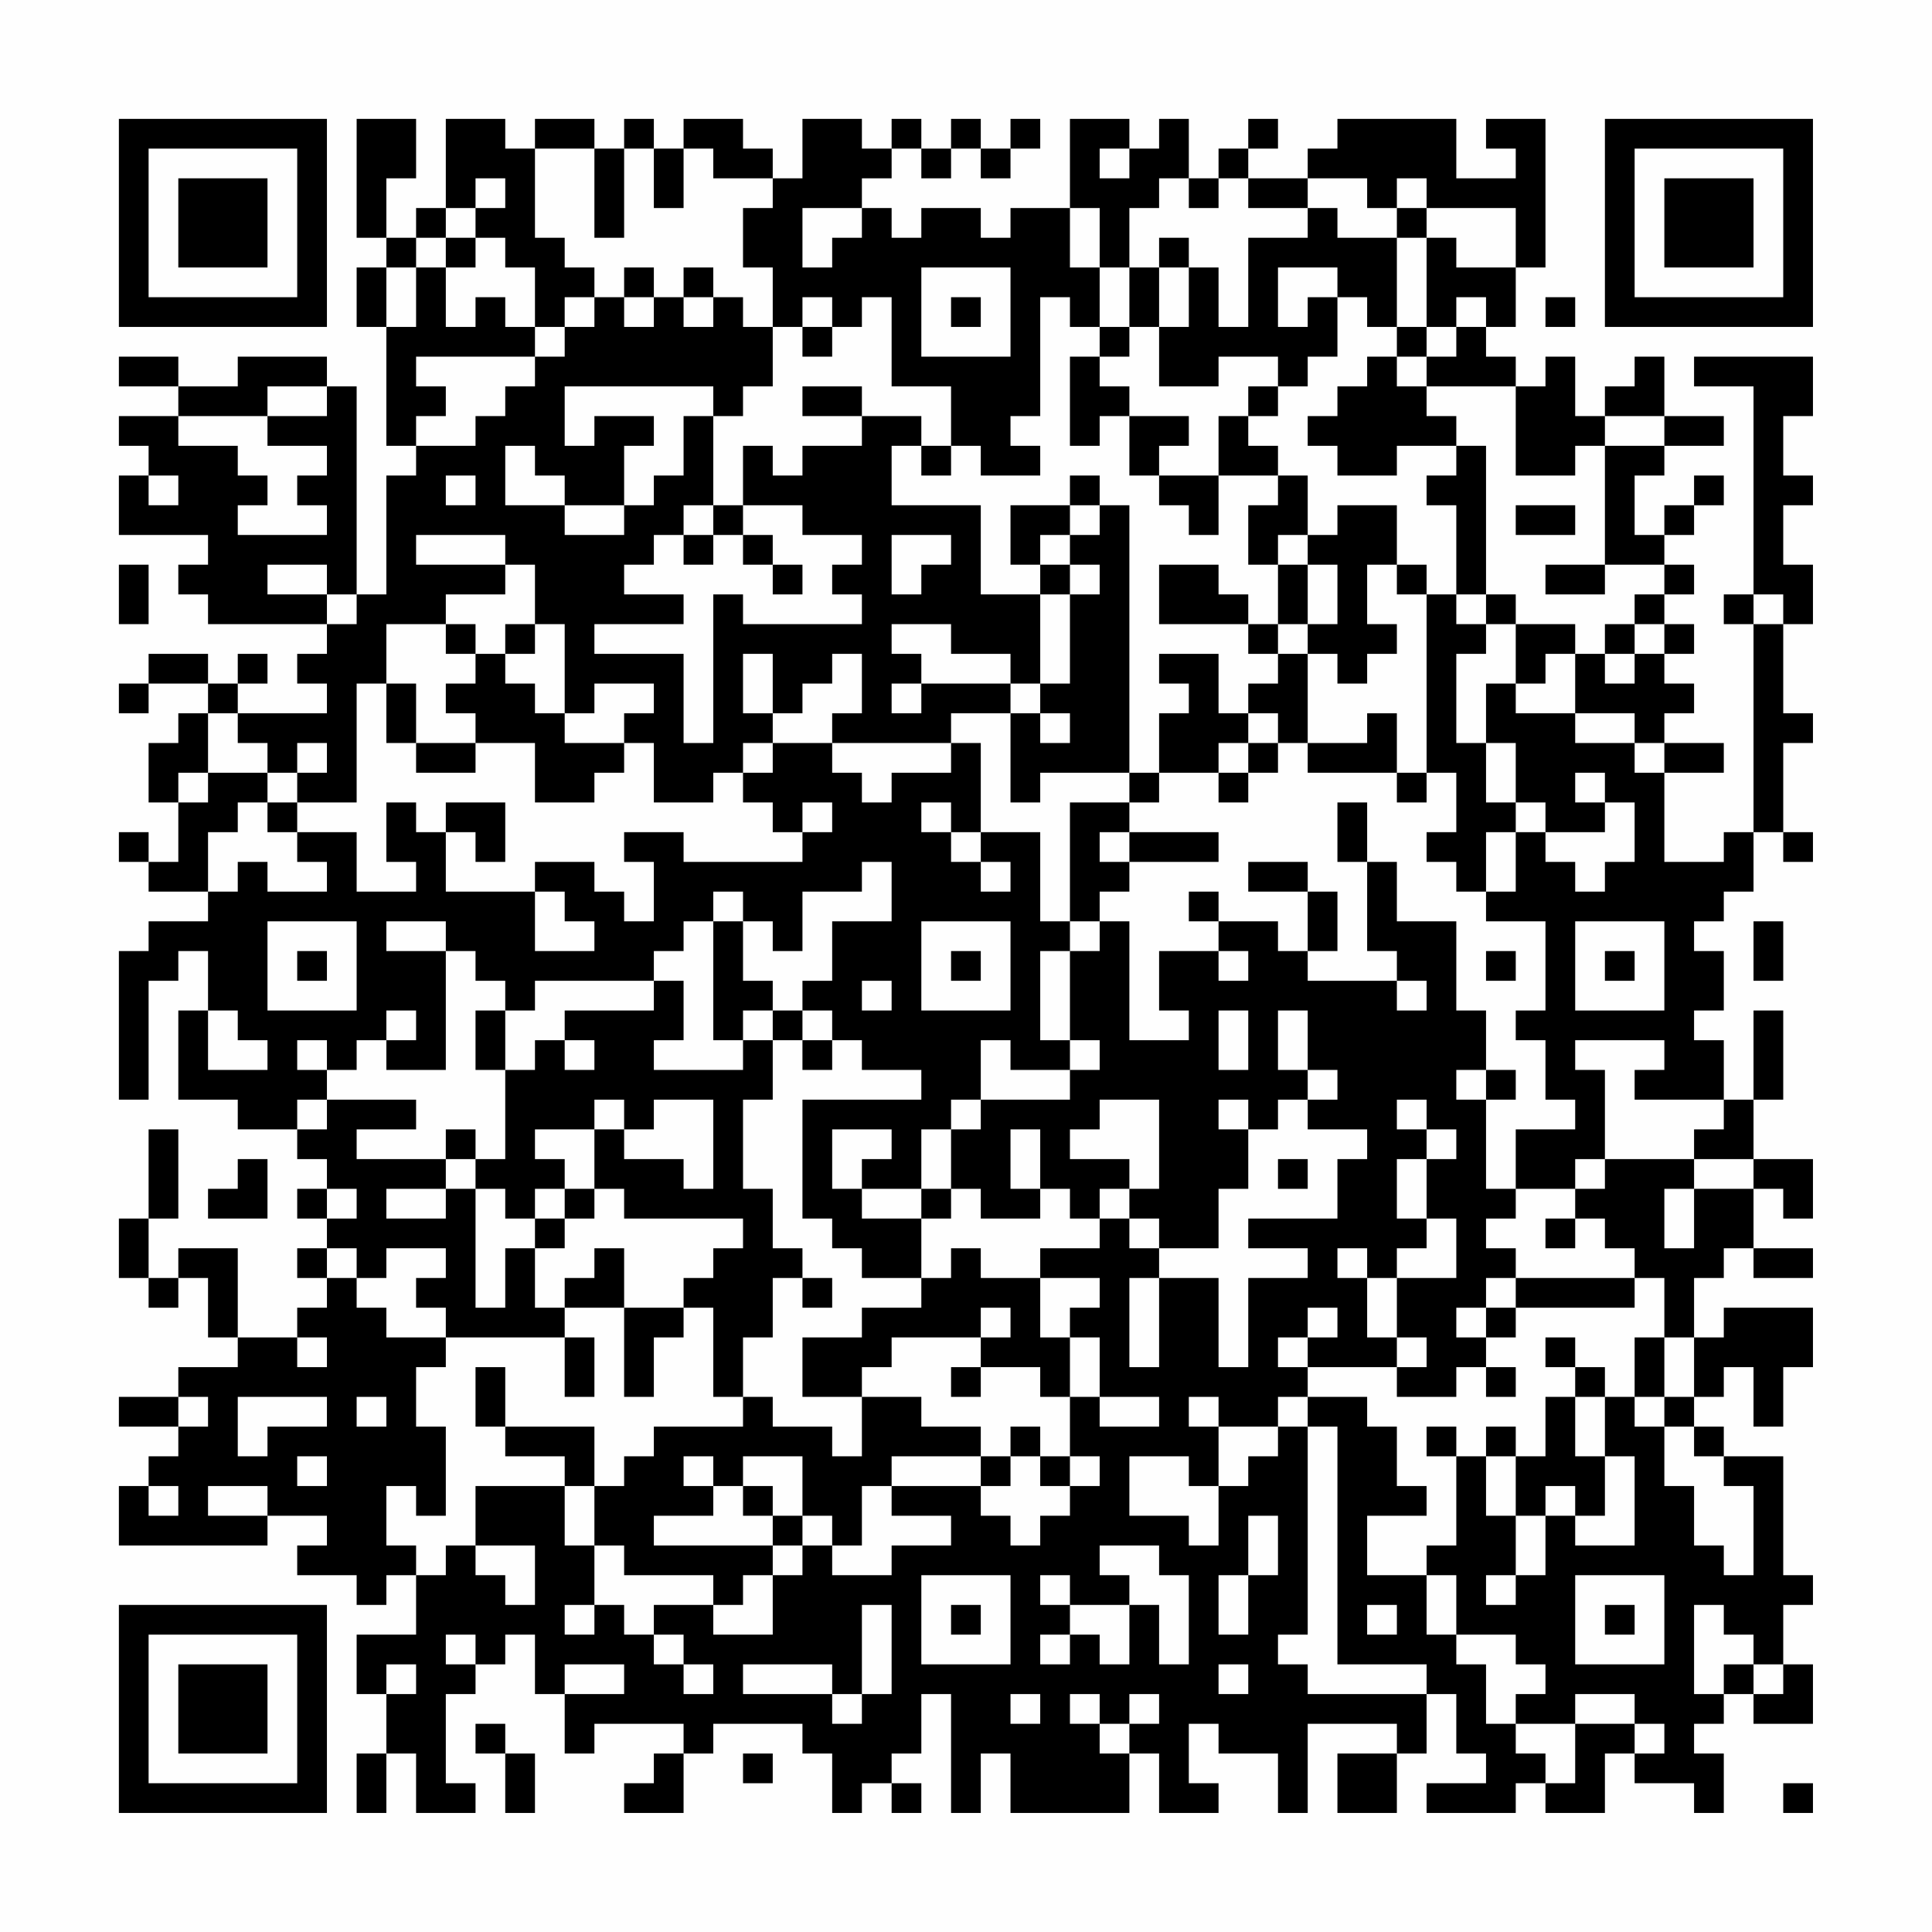 <?xml version="1.0" encoding="UTF-8"?>
<svg xmlns="http://www.w3.org/2000/svg" version="1.1" width="300" height="300" viewBox="0 0 300 300"><rect x="0" y="0" width="300" height="300" fill="#fefefe"/><g transform="scale(4.615)"><g transform="translate(4,4)"><path fill-rule="evenodd" d="M8 0L8 4L9 4L9 5L8 5L8 7L9 7L9 11L10 11L10 12L9 12L9 16L8 16L8 9L7 9L7 8L4 8L4 9L2 9L2 8L0 8L0 9L2 9L2 10L0 10L0 11L1 11L1 12L0 12L0 14L3 14L3 15L2 15L2 16L3 16L3 17L7 17L7 18L6 18L6 19L7 19L7 20L4 20L4 19L5 19L5 18L4 18L4 19L3 19L3 18L1 18L1 19L0 19L0 20L1 20L1 19L3 19L3 20L2 20L2 21L1 21L1 23L2 23L2 25L1 25L1 24L0 24L0 25L1 25L1 26L3 26L3 27L1 27L1 28L0 28L0 33L1 33L1 29L2 29L2 28L3 28L3 30L2 30L2 33L4 33L4 34L6 34L6 35L7 35L7 36L6 36L6 37L7 37L7 38L6 38L6 39L7 39L7 40L6 40L6 41L4 41L4 38L2 38L2 39L1 39L1 37L2 37L2 34L1 34L1 37L0 37L0 39L1 39L1 40L2 40L2 39L3 39L3 41L4 41L4 42L2 42L2 43L0 43L0 44L2 44L2 45L1 45L1 46L0 46L0 48L5 48L5 47L7 47L7 48L6 48L6 49L8 49L8 50L9 50L9 49L10 49L10 51L8 51L8 53L9 53L9 55L8 55L8 57L9 57L9 55L10 55L10 57L12 57L12 56L11 56L11 53L12 53L12 52L13 52L13 51L14 51L14 53L15 53L15 55L16 55L16 54L19 54L19 55L18 55L18 56L17 56L17 57L19 57L19 55L20 55L20 54L23 54L23 55L24 55L24 57L25 57L25 56L26 56L26 57L27 57L27 56L26 56L26 55L27 55L27 53L28 53L28 57L29 57L29 55L30 55L30 57L34 57L34 55L35 55L35 57L37 57L37 56L36 56L36 54L37 54L37 55L39 55L39 57L40 57L40 54L43 54L43 55L41 55L41 57L43 57L43 55L44 55L44 53L45 53L45 55L46 55L46 56L44 56L44 57L47 57L47 56L48 56L48 57L50 57L50 55L51 55L51 56L53 56L53 57L54 57L54 55L53 55L53 54L54 54L54 53L55 53L55 54L57 54L57 52L56 52L56 50L57 50L57 49L56 49L56 45L54 45L54 44L53 44L53 43L54 43L54 42L55 42L55 44L56 44L56 42L57 42L57 40L54 40L54 41L53 41L53 39L54 39L54 38L55 38L55 39L57 39L57 38L55 38L55 36L56 36L56 37L57 37L57 35L55 35L55 33L56 33L56 30L55 30L55 33L54 33L54 31L53 31L53 30L54 30L54 28L53 28L53 27L54 27L54 26L55 26L55 24L56 24L56 25L57 25L57 24L56 24L56 21L57 21L57 20L56 20L56 17L57 17L57 15L56 15L56 13L57 13L57 12L56 12L56 10L57 10L57 8L53 8L53 9L55 9L55 16L54 16L54 17L55 17L55 24L54 24L54 25L52 25L52 22L54 22L54 21L52 21L52 20L53 20L53 19L52 19L52 18L53 18L53 17L52 17L52 16L53 16L53 15L52 15L52 14L53 14L53 13L54 13L54 12L53 12L53 13L52 13L52 14L51 14L51 12L52 12L52 11L54 11L54 10L52 10L52 8L51 8L51 9L50 9L50 10L49 10L49 8L48 8L48 9L47 9L47 8L46 8L46 7L47 7L47 5L48 5L48 0L46 0L46 1L47 1L47 2L45 2L45 0L41 0L41 1L40 1L40 2L38 2L38 1L39 1L39 0L38 0L38 1L37 1L37 2L36 2L36 0L35 0L35 1L34 1L34 0L32 0L32 3L30 3L30 4L29 4L29 3L27 3L27 4L26 4L26 3L25 3L25 2L26 2L26 1L27 1L27 2L28 2L28 1L29 1L29 2L30 2L30 1L31 1L31 0L30 0L30 1L29 1L29 0L28 0L28 1L27 1L27 0L26 0L26 1L25 1L25 0L23 0L23 2L22 2L22 1L21 1L21 0L19 0L19 1L18 1L18 0L17 0L17 1L16 1L16 0L14 0L14 1L13 1L13 0L11 0L11 3L10 3L10 4L9 4L9 2L10 2L10 0ZM14 1L14 4L15 4L15 5L16 5L16 6L15 6L15 7L14 7L14 5L13 5L13 4L12 4L12 3L13 3L13 2L12 2L12 3L11 3L11 4L10 4L10 5L9 5L9 7L10 7L10 5L11 5L11 7L12 7L12 6L13 6L13 7L14 7L14 8L10 8L10 9L11 9L11 10L10 10L10 11L12 11L12 10L13 10L13 9L14 9L14 8L15 8L15 7L16 7L16 6L17 6L17 7L18 7L18 6L19 6L19 7L20 7L20 6L21 6L21 7L22 7L22 9L21 9L21 10L20 10L20 9L15 9L15 11L16 11L16 10L18 10L18 11L17 11L17 13L15 13L15 12L14 12L14 11L13 11L13 13L15 13L15 14L17 14L17 13L18 13L18 12L19 12L19 10L20 10L20 13L19 13L19 14L18 14L18 15L17 15L17 16L19 16L19 17L16 17L16 18L19 18L19 21L20 21L20 16L21 16L21 17L25 17L25 16L24 16L24 15L25 15L25 14L23 14L23 13L21 13L21 11L22 11L22 12L23 12L23 11L25 11L25 10L27 10L27 11L26 11L26 13L29 13L29 16L31 16L31 19L30 19L30 18L28 18L28 17L26 17L26 18L27 18L27 19L26 19L26 20L27 20L27 19L30 19L30 20L28 20L28 21L24 21L24 20L25 20L25 18L24 18L24 19L23 19L23 20L22 20L22 18L21 18L21 20L22 20L22 21L21 21L21 22L20 22L20 23L18 23L18 21L17 21L17 20L18 20L18 19L16 19L16 20L15 20L15 17L14 17L14 15L13 15L13 14L10 14L10 15L13 15L13 16L11 16L11 17L9 17L9 19L8 19L8 23L6 23L6 22L7 22L7 21L6 21L6 22L5 22L5 21L4 21L4 20L3 20L3 22L2 22L2 23L3 23L3 22L5 22L5 23L4 23L4 24L3 24L3 26L4 26L4 25L5 25L5 26L7 26L7 25L6 25L6 24L8 24L8 26L10 26L10 25L9 25L9 23L10 23L10 24L11 24L11 26L14 26L14 28L16 28L16 27L15 27L15 26L14 26L14 25L16 25L16 26L17 26L17 27L18 27L18 25L17 25L17 24L19 24L19 25L23 25L23 24L24 24L24 23L23 23L23 24L22 24L22 23L21 23L21 22L22 22L22 21L24 21L24 22L25 22L25 23L26 23L26 22L28 22L28 21L29 21L29 24L28 24L28 23L27 23L27 24L28 24L28 25L29 25L29 26L30 26L30 25L29 25L29 24L31 24L31 27L32 27L32 28L31 28L31 31L32 31L32 32L30 32L30 31L29 31L29 33L28 33L28 34L27 34L27 36L25 36L25 35L26 35L26 34L24 34L24 36L25 36L25 37L27 37L27 39L25 39L25 38L24 38L24 37L23 37L23 33L27 33L27 32L25 32L25 31L24 31L24 30L23 30L23 29L24 29L24 27L26 27L26 25L25 25L25 26L23 26L23 28L22 28L22 27L21 27L21 26L20 26L20 27L19 27L19 28L18 28L18 29L14 29L14 30L13 30L13 29L12 29L12 28L11 28L11 27L9 27L9 28L11 28L11 32L9 32L9 31L10 31L10 30L9 30L9 31L8 31L8 32L7 32L7 31L6 31L6 32L7 32L7 33L6 33L6 34L7 34L7 33L10 33L10 34L8 34L8 35L11 35L11 36L9 36L9 37L11 37L11 36L12 36L12 40L13 40L13 38L14 38L14 40L15 40L15 41L11 41L11 40L10 40L10 39L11 39L11 38L9 38L9 39L8 39L8 38L7 38L7 39L8 39L8 40L9 40L9 41L11 41L11 42L10 42L10 44L11 44L11 47L10 47L10 46L9 46L9 48L10 48L10 49L11 49L11 48L12 48L12 49L13 49L13 50L14 50L14 48L12 48L12 46L15 46L15 48L16 48L16 50L15 50L15 51L16 51L16 50L17 50L17 51L18 51L18 52L19 52L19 53L20 53L20 52L19 52L19 51L18 51L18 50L20 50L20 51L22 51L22 49L23 49L23 48L24 48L24 49L26 49L26 48L28 48L28 47L26 47L26 46L29 46L29 47L30 47L30 48L31 48L31 47L32 47L32 46L33 46L33 45L32 45L32 43L33 43L33 44L35 44L35 43L33 43L33 41L32 41L32 40L33 40L33 39L31 39L31 38L33 38L33 37L34 37L34 38L35 38L35 39L34 39L34 42L35 42L35 39L37 39L37 42L38 42L38 39L40 39L40 38L38 38L38 37L41 37L41 35L42 35L42 34L40 34L40 33L41 33L41 32L40 32L40 30L39 30L39 32L40 32L40 33L39 33L39 34L38 34L38 33L37 33L37 34L38 34L38 36L37 36L37 38L35 38L35 37L34 37L34 36L35 36L35 33L33 33L33 34L32 34L32 35L34 35L34 36L33 36L33 37L32 37L32 36L31 36L31 34L30 34L30 36L31 36L31 37L29 37L29 36L28 36L28 34L29 34L29 33L32 33L32 32L33 32L33 31L32 31L32 28L33 28L33 27L34 27L34 31L36 31L36 30L35 30L35 28L37 28L37 29L38 29L38 28L37 28L37 27L39 27L39 28L40 28L40 29L43 29L43 30L44 30L44 29L43 29L43 28L42 28L42 25L43 25L43 27L45 27L45 30L46 30L46 32L45 32L45 33L46 33L46 36L47 36L47 37L46 37L46 38L47 38L47 39L46 39L46 40L45 40L45 41L46 41L46 42L45 42L45 43L43 43L43 42L44 42L44 41L43 41L43 39L45 39L45 37L44 37L44 35L45 35L45 34L44 34L44 33L43 33L43 34L44 34L44 35L43 35L43 37L44 37L44 38L43 38L43 39L42 39L42 38L41 38L41 39L42 39L42 41L43 41L43 42L40 42L40 41L41 41L41 40L40 40L40 41L39 41L39 42L40 42L40 43L39 43L39 44L37 44L37 43L36 43L36 44L37 44L37 46L36 46L36 45L34 45L34 47L36 47L36 48L37 48L37 46L38 46L38 45L39 45L39 44L40 44L40 51L39 51L39 52L40 52L40 53L44 53L44 52L41 52L41 44L40 44L40 43L42 43L42 44L43 44L43 46L44 46L44 47L42 47L42 49L44 49L44 51L45 51L45 52L46 52L46 54L47 54L47 55L48 55L48 56L49 56L49 54L51 54L51 55L52 55L52 54L51 54L51 53L49 53L49 54L47 54L47 53L48 53L48 52L47 52L47 51L45 51L45 49L44 49L44 48L45 48L45 45L46 45L46 47L47 47L47 49L46 49L46 50L47 50L47 49L48 49L48 47L49 47L49 48L51 48L51 45L50 45L50 43L51 43L51 44L52 44L52 46L53 46L53 48L54 48L54 49L55 49L55 46L54 46L54 45L53 45L53 44L52 44L52 43L53 43L53 41L52 41L52 39L51 39L51 38L50 38L50 37L49 37L49 36L50 36L50 35L53 35L53 36L52 36L52 38L53 38L53 36L55 36L55 35L53 35L53 34L54 34L54 33L51 33L51 32L52 32L52 31L49 31L49 32L50 32L50 35L49 35L49 36L47 36L47 34L49 34L49 33L48 33L48 31L47 31L47 30L48 30L48 27L46 27L46 26L47 26L47 24L48 24L48 25L49 25L49 26L50 26L50 25L51 25L51 23L50 23L50 22L49 22L49 23L50 23L50 24L48 24L48 23L47 23L47 21L46 21L46 19L47 19L47 20L49 20L49 21L51 21L51 22L52 22L52 21L51 21L51 20L49 20L49 18L50 18L50 19L51 19L51 18L52 18L52 17L51 17L51 16L52 16L52 15L50 15L50 11L52 11L52 10L50 10L50 11L49 11L49 12L47 12L47 9L44 9L44 8L45 8L45 7L46 7L46 6L45 6L45 7L44 7L44 4L45 4L45 5L47 5L47 3L44 3L44 2L43 2L43 3L42 3L42 2L40 2L40 3L38 3L38 2L37 2L37 3L36 3L36 2L35 2L35 3L34 3L34 5L33 5L33 3L32 3L32 5L33 5L33 7L32 7L32 6L31 6L31 10L30 10L30 11L31 11L31 12L29 12L29 11L28 11L28 9L26 9L26 6L25 6L25 7L24 7L24 6L23 6L23 7L22 7L22 5L21 5L21 3L22 3L22 2L20 2L20 1L19 1L19 3L18 3L18 1L17 1L17 4L16 4L16 1ZM33 1L33 2L34 2L34 1ZM23 3L23 5L24 5L24 4L25 4L25 3ZM40 3L40 4L38 4L38 7L37 7L37 5L36 5L36 4L35 4L35 5L34 5L34 7L33 7L33 8L32 8L32 11L33 11L33 10L34 10L34 12L35 12L35 13L36 13L36 14L37 14L37 12L39 12L39 13L38 13L38 15L39 15L39 17L38 17L38 16L37 16L37 15L35 15L35 17L38 17L38 18L39 18L39 19L38 19L38 20L37 20L37 18L35 18L35 19L36 19L36 20L35 20L35 22L34 22L34 13L33 13L33 12L32 12L32 13L30 13L30 15L31 15L31 16L32 16L32 19L31 19L31 20L30 20L30 23L31 23L31 22L34 22L34 23L32 23L32 27L33 27L33 26L34 26L34 25L37 25L37 24L34 24L34 23L35 23L35 22L37 22L37 23L38 23L38 22L39 22L39 21L40 21L40 22L43 22L43 23L44 23L44 22L45 22L45 24L44 24L44 25L45 25L45 26L46 26L46 24L47 24L47 23L46 23L46 21L45 21L45 18L46 18L46 17L47 17L47 19L48 19L48 18L49 18L49 17L47 17L47 16L46 16L46 11L45 11L45 10L44 10L44 9L43 9L43 8L44 8L44 7L43 7L43 4L44 4L44 3L43 3L43 4L41 4L41 3ZM11 4L11 5L12 5L12 4ZM17 5L17 6L18 6L18 5ZM19 5L19 6L20 6L20 5ZM27 5L27 8L30 8L30 5ZM35 5L35 7L34 7L34 8L33 8L33 9L34 9L34 10L36 10L36 11L35 11L35 12L37 12L37 10L38 10L38 11L39 11L39 12L40 12L40 14L39 14L39 15L40 15L40 17L39 17L39 18L40 18L40 21L42 21L42 20L43 20L43 22L44 22L44 16L45 16L45 17L46 17L46 16L45 16L45 13L44 13L44 12L45 12L45 11L43 11L43 12L41 12L41 11L40 11L40 10L41 10L41 9L42 9L42 8L43 8L43 7L42 7L42 6L41 6L41 5L39 5L39 7L40 7L40 6L41 6L41 8L40 8L40 9L39 9L39 8L37 8L37 9L35 9L35 7L36 7L36 5ZM28 6L28 7L29 7L29 6ZM48 6L48 7L49 7L49 6ZM23 7L23 8L24 8L24 7ZM5 9L5 10L2 10L2 11L4 11L4 12L5 12L5 13L4 13L4 14L7 14L7 13L6 13L6 12L7 12L7 11L5 11L5 10L7 10L7 9ZM23 9L23 10L25 10L25 9ZM38 9L38 10L39 10L39 9ZM27 11L27 12L28 12L28 11ZM1 12L1 13L2 13L2 12ZM11 12L11 13L12 13L12 12ZM20 13L20 14L19 14L19 15L20 15L20 14L21 14L21 15L22 15L22 16L23 16L23 15L22 15L22 14L21 14L21 13ZM32 13L32 14L31 14L31 15L32 15L32 16L33 16L33 15L32 15L32 14L33 14L33 13ZM41 13L41 14L40 14L40 15L41 15L41 17L40 17L40 18L41 18L41 19L42 19L42 18L43 18L43 17L42 17L42 15L43 15L43 16L44 16L44 15L43 15L43 13ZM47 13L47 14L49 14L49 13ZM26 14L26 16L27 16L27 15L28 15L28 14ZM0 15L0 17L1 17L1 15ZM5 15L5 16L7 16L7 17L8 17L8 16L7 16L7 15ZM48 15L48 16L50 16L50 15ZM55 16L55 17L56 17L56 16ZM11 17L11 18L12 18L12 19L11 19L11 20L12 20L12 21L10 21L10 19L9 19L9 21L10 21L10 22L12 22L12 21L14 21L14 23L16 23L16 22L17 22L17 21L15 21L15 20L14 20L14 19L13 19L13 18L14 18L14 17L13 17L13 18L12 18L12 17ZM50 17L50 18L51 18L51 17ZM31 20L31 21L32 21L32 20ZM38 20L38 21L37 21L37 22L38 22L38 21L39 21L39 20ZM5 23L5 24L6 24L6 23ZM11 23L11 24L12 24L12 25L13 25L13 23ZM41 23L41 25L42 25L42 23ZM33 24L33 25L34 25L34 24ZM38 25L38 26L40 26L40 28L41 28L41 26L40 26L40 25ZM36 26L36 27L37 27L37 26ZM5 27L5 30L8 30L8 27ZM20 27L20 31L21 31L21 32L18 32L18 31L19 31L19 29L18 29L18 30L15 30L15 31L14 31L14 32L13 32L13 30L12 30L12 32L13 32L13 35L12 35L12 34L11 34L11 35L12 35L12 36L13 36L13 37L14 37L14 38L15 38L15 37L16 37L16 36L17 36L17 37L21 37L21 38L20 38L20 39L19 39L19 40L17 40L17 38L16 38L16 39L15 39L15 40L17 40L17 43L18 43L18 41L19 41L19 40L20 40L20 43L21 43L21 44L18 44L18 45L17 45L17 46L16 46L16 44L13 44L13 42L12 42L12 44L13 44L13 45L15 45L15 46L16 46L16 48L17 48L17 49L20 49L20 50L21 50L21 49L22 49L22 48L23 48L23 47L24 47L24 48L25 48L25 46L26 46L26 45L29 45L29 46L30 46L30 45L31 45L31 46L32 46L32 45L31 45L31 44L30 44L30 45L29 45L29 44L27 44L27 43L25 43L25 42L26 42L26 41L29 41L29 42L28 42L28 43L29 43L29 42L31 42L31 43L32 43L32 41L31 41L31 39L29 39L29 38L28 38L28 39L27 39L27 40L25 40L25 41L23 41L23 43L25 43L25 45L24 45L24 44L22 44L22 43L21 43L21 41L22 41L22 39L23 39L23 40L24 40L24 39L23 39L23 38L22 38L22 36L21 36L21 33L22 33L22 31L23 31L23 32L24 32L24 31L23 31L23 30L22 30L22 29L21 29L21 27ZM27 27L27 30L30 30L30 27ZM49 27L49 30L52 30L52 27ZM55 27L55 29L56 29L56 27ZM6 28L6 29L7 29L7 28ZM28 28L28 29L29 29L29 28ZM46 28L46 29L47 29L47 28ZM50 28L50 29L51 29L51 28ZM25 29L25 30L26 30L26 29ZM3 30L3 32L5 32L5 31L4 31L4 30ZM21 30L21 31L22 31L22 30ZM37 30L37 32L38 32L38 30ZM15 31L15 32L16 32L16 31ZM46 32L46 33L47 33L47 32ZM16 33L16 34L14 34L14 35L15 35L15 36L14 36L14 37L15 37L15 36L16 36L16 34L17 34L17 35L19 35L19 36L20 36L20 33L18 33L18 34L17 34L17 33ZM4 35L4 36L3 36L3 37L5 37L5 35ZM39 35L39 36L40 36L40 35ZM7 36L7 37L8 37L8 36ZM27 36L27 37L28 37L28 36ZM48 37L48 38L49 38L49 37ZM47 39L47 40L46 40L46 41L47 41L47 40L51 40L51 39ZM29 40L29 41L30 41L30 40ZM6 41L6 42L7 42L7 41ZM15 41L15 43L16 43L16 41ZM48 41L48 42L49 42L49 43L48 43L48 45L47 45L47 44L46 44L46 45L47 45L47 47L48 47L48 46L49 46L49 47L50 47L50 45L49 45L49 43L50 43L50 42L49 42L49 41ZM51 41L51 43L52 43L52 41ZM46 42L46 43L47 43L47 42ZM2 43L2 44L3 44L3 43ZM4 43L4 45L5 45L5 44L7 44L7 43ZM8 43L8 44L9 44L9 43ZM44 44L44 45L45 45L45 44ZM6 45L6 46L7 46L7 45ZM19 45L19 46L20 46L20 47L18 47L18 48L22 48L22 47L23 47L23 45L21 45L21 46L20 46L20 45ZM1 46L1 47L2 47L2 46ZM3 46L3 47L5 47L5 46ZM21 46L21 47L22 47L22 46ZM38 47L38 49L37 49L37 51L38 51L38 49L39 49L39 47ZM33 48L33 49L34 49L34 50L32 50L32 49L31 49L31 50L32 50L32 51L31 51L31 52L32 52L32 51L33 51L33 52L34 52L34 50L35 50L35 52L36 52L36 49L35 49L35 48ZM27 49L27 52L30 52L30 49ZM49 49L49 52L52 52L52 49ZM25 50L25 53L24 53L24 52L21 52L21 53L24 53L24 54L25 54L25 53L26 53L26 50ZM28 50L28 51L29 51L29 50ZM42 50L42 51L43 51L43 50ZM50 50L50 51L51 51L51 50ZM53 50L53 53L54 53L54 52L55 52L55 53L56 53L56 52L55 52L55 51L54 51L54 50ZM11 51L11 52L12 52L12 51ZM9 52L9 53L10 53L10 52ZM15 52L15 53L17 53L17 52ZM37 52L37 53L38 53L38 52ZM30 53L30 54L31 54L31 53ZM32 53L32 54L33 54L33 55L34 55L34 54L35 54L35 53L34 53L34 54L33 54L33 53ZM12 54L12 55L13 55L13 57L14 57L14 55L13 55L13 54ZM21 55L21 56L22 56L22 55ZM56 56L56 57L57 57L57 56ZM0 0L0 7L7 7L7 0ZM1 1L1 6L6 6L6 1ZM2 2L2 5L5 5L5 2ZM50 0L50 7L57 7L57 0ZM51 1L51 6L56 6L56 1ZM52 2L52 5L55 5L55 2ZM0 50L0 57L7 57L7 50ZM1 51L1 56L6 56L6 51ZM2 52L2 55L5 55L5 52Z" fill="#000000"/></g></g></svg>
